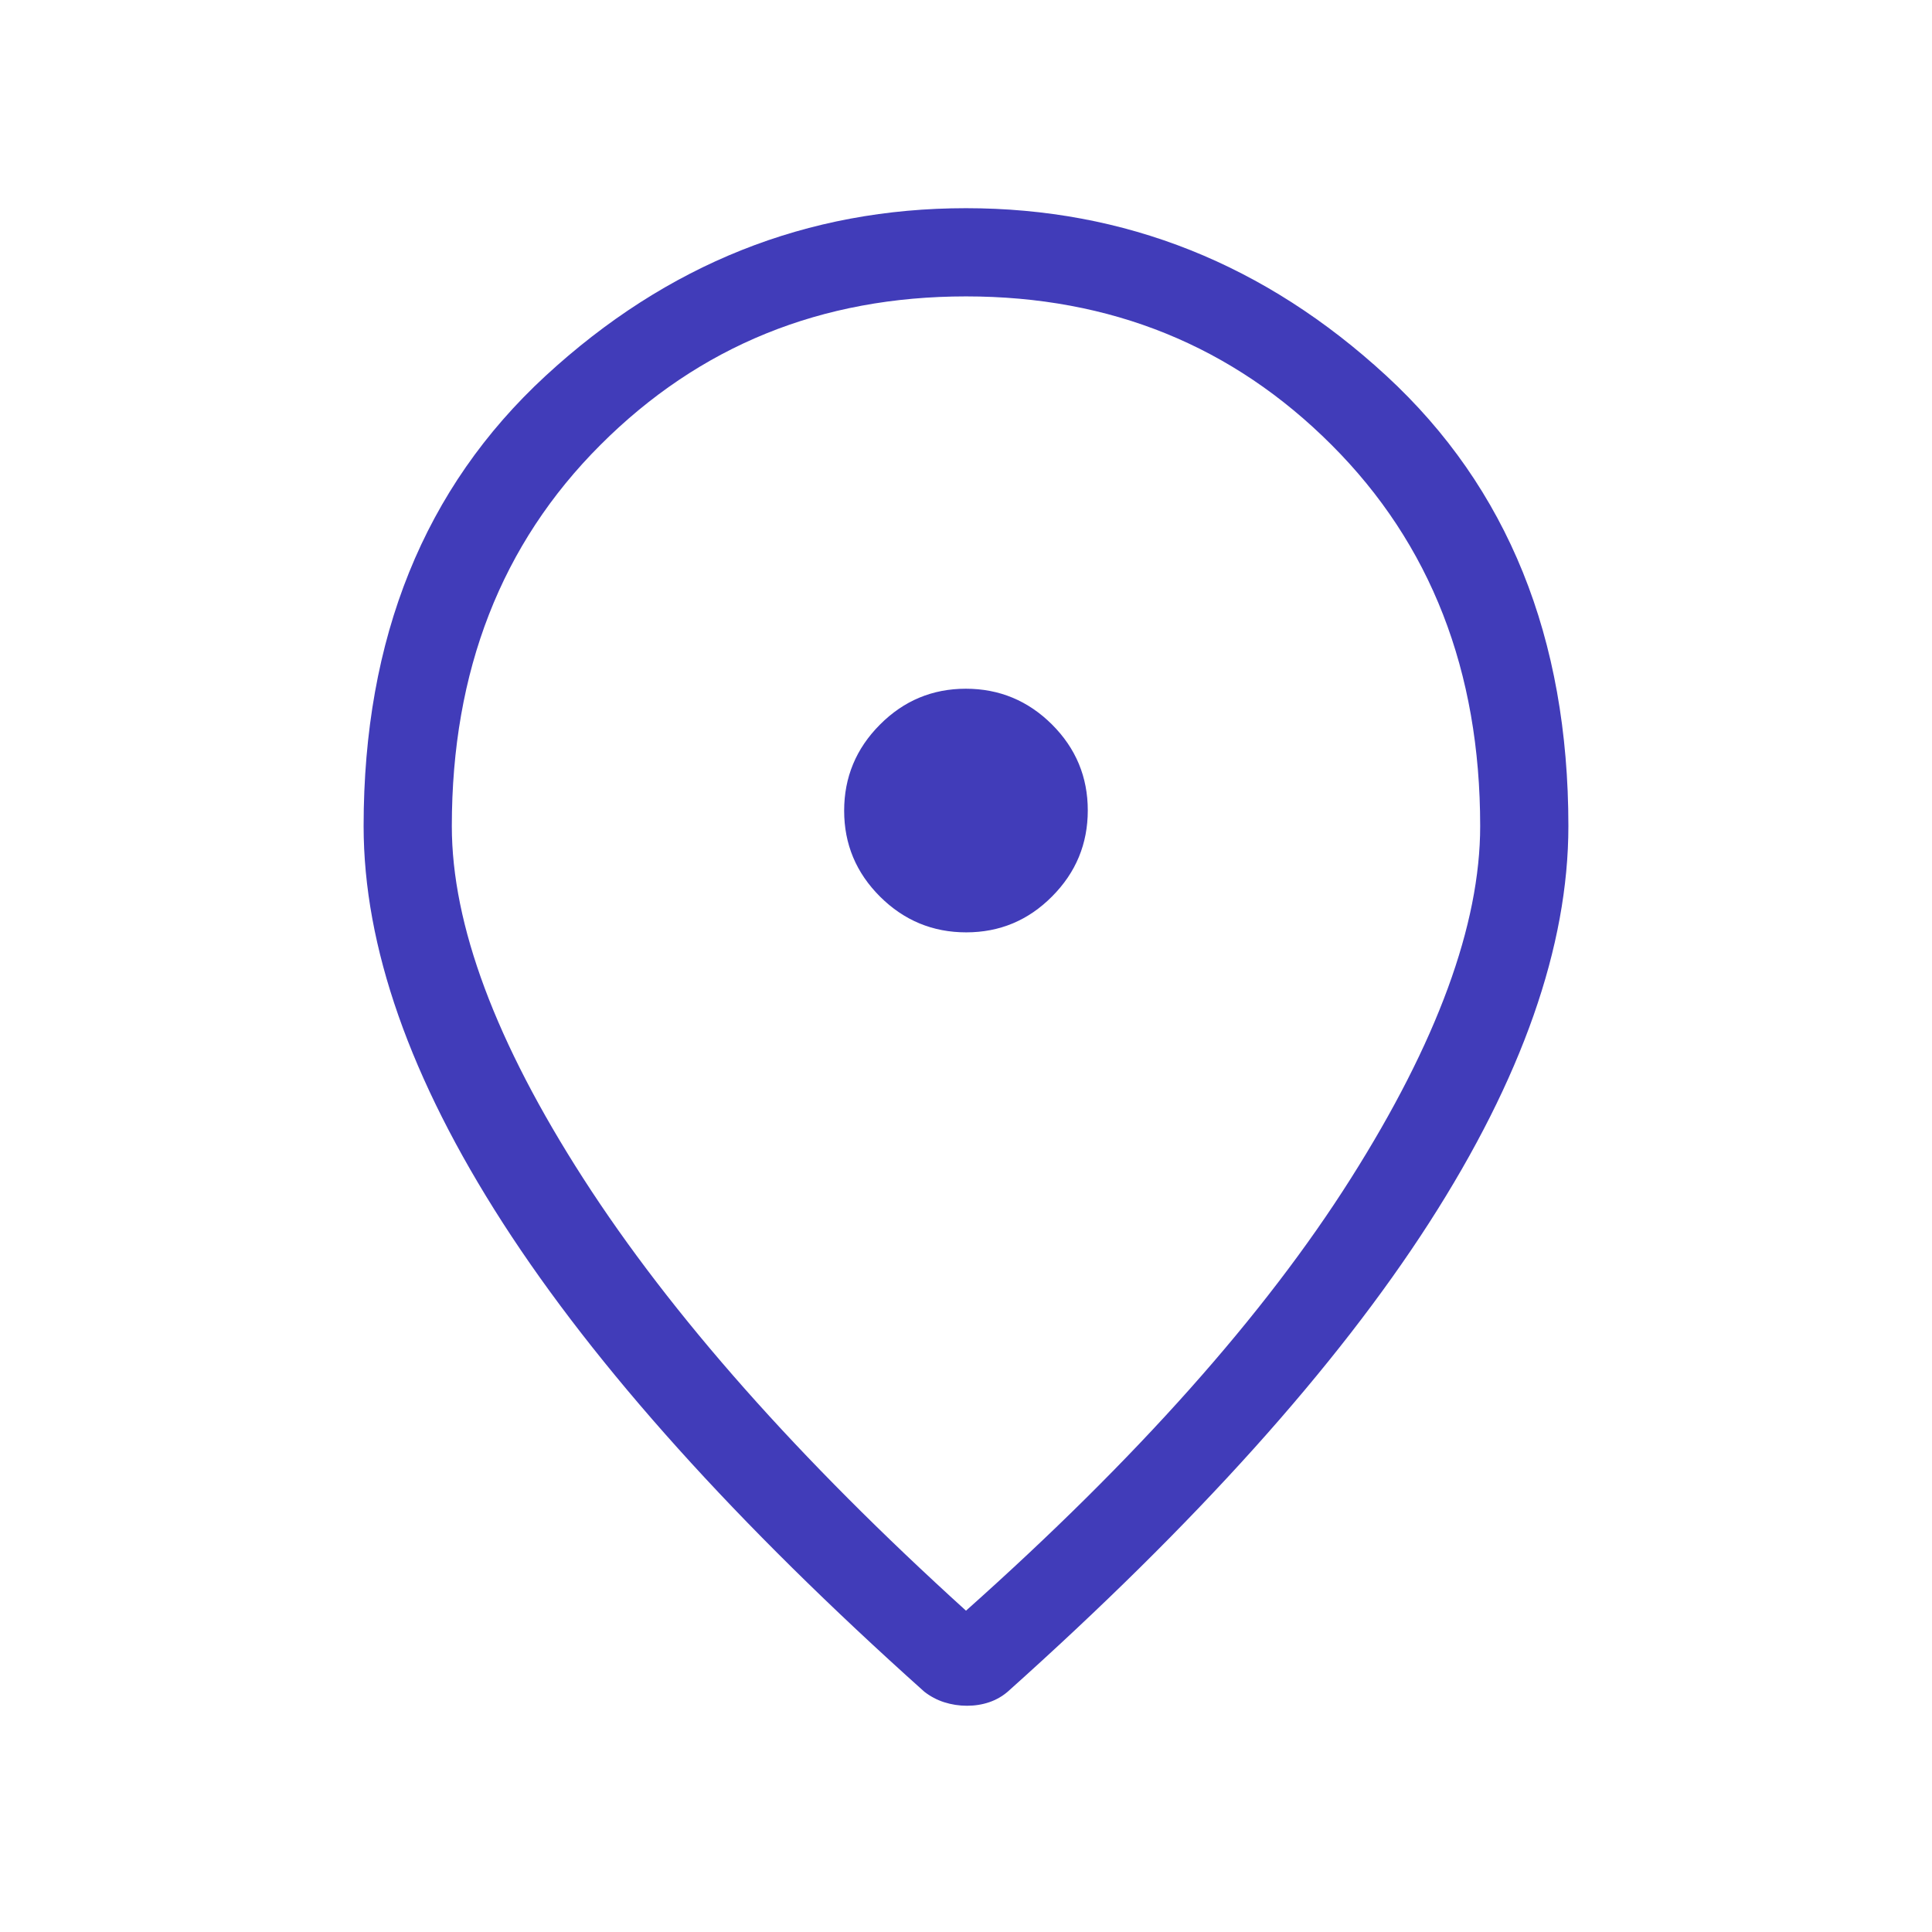 <svg width="29" height="29" viewBox="0 0 29 29" fill="none" xmlns="http://www.w3.org/2000/svg">
<path d="M14.503 13.995C15.005 13.995 15.435 13.816 15.792 13.456C16.15 13.097 16.328 12.666 16.328 12.164C16.328 11.662 16.149 11.232 15.79 10.874C15.431 10.517 15 10.338 14.497 10.338C13.995 10.338 13.565 10.518 13.208 10.877C12.85 11.236 12.671 11.667 12.671 12.169C12.671 12.672 12.851 13.101 13.21 13.459C13.569 13.816 14 13.995 14.503 13.995ZM14.5 24.177C17.056 21.899 18.982 19.737 20.276 17.69C21.571 15.644 22.218 13.881 22.218 12.4C22.218 10.072 21.475 8.165 19.988 6.679C18.502 5.192 16.672 4.449 14.5 4.449C12.328 4.449 10.498 5.192 9.012 6.679C7.525 8.165 6.782 10.072 6.782 12.4C6.782 13.881 7.44 15.644 8.756 17.69C10.073 19.737 11.987 21.899 14.5 24.177ZM14.515 25.604C14.396 25.604 14.282 25.586 14.172 25.551C14.063 25.516 13.964 25.463 13.874 25.393C11.052 22.868 8.943 20.523 7.549 18.359C6.155 16.194 5.458 14.208 5.458 12.4C5.458 9.573 6.369 7.321 8.189 5.642C10.009 3.964 12.113 3.125 14.5 3.125C16.887 3.125 18.991 3.964 20.811 5.642C22.631 7.321 23.542 9.573 23.542 12.4C23.542 14.204 22.845 16.189 21.451 18.356C20.057 20.522 17.948 22.868 15.126 25.393C15.044 25.463 14.951 25.516 14.848 25.551C14.745 25.586 14.633 25.604 14.515 25.604Z" fill="#413CB9"/>
</svg>
